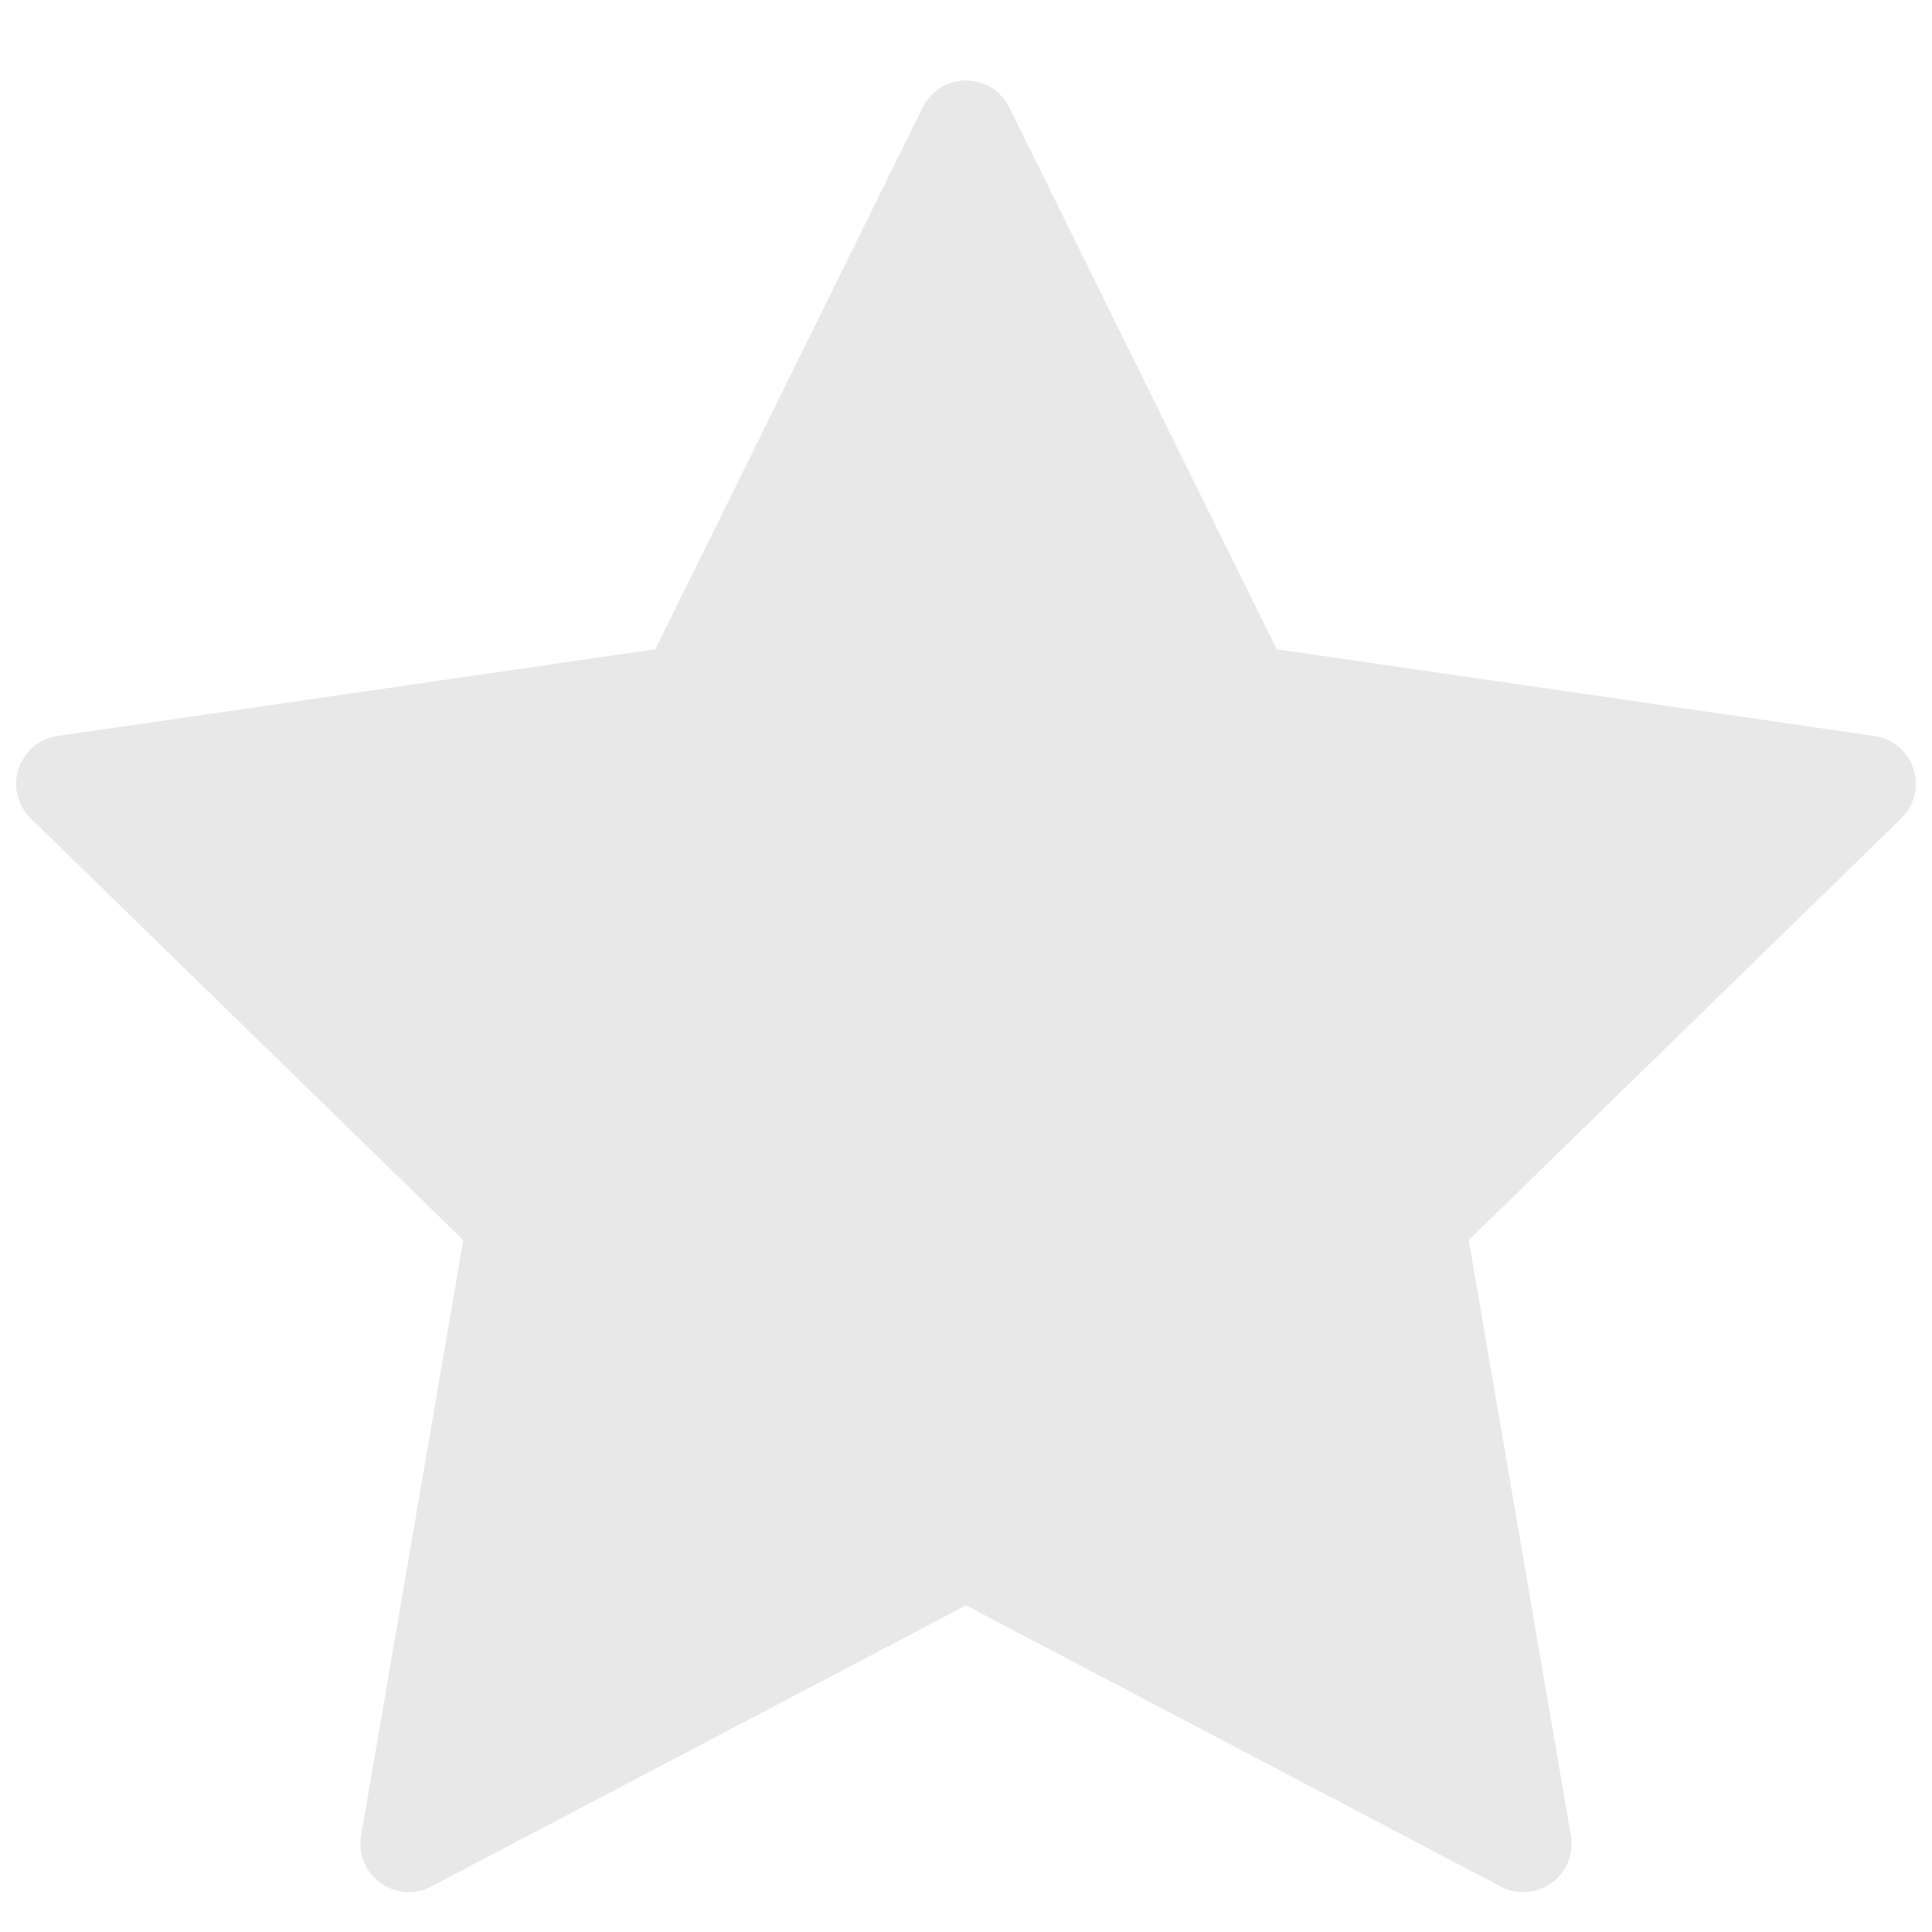 <svg width="20" height="20" viewBox="0 0 20 20" fill="none" xmlns="http://www.w3.org/2000/svg">
<path d="M10 16.054L4.231 19.087L5.333 12.663L0.667 8.114L7.116 7.178L10 1.333L12.884 7.178L19.333 8.114L14.667 12.663L15.769 19.087L10 16.054Z" fill="#E8E8E8" stroke="#E8E8E8" stroke-linecap="round" stroke-linejoin="round"/>
</svg>
